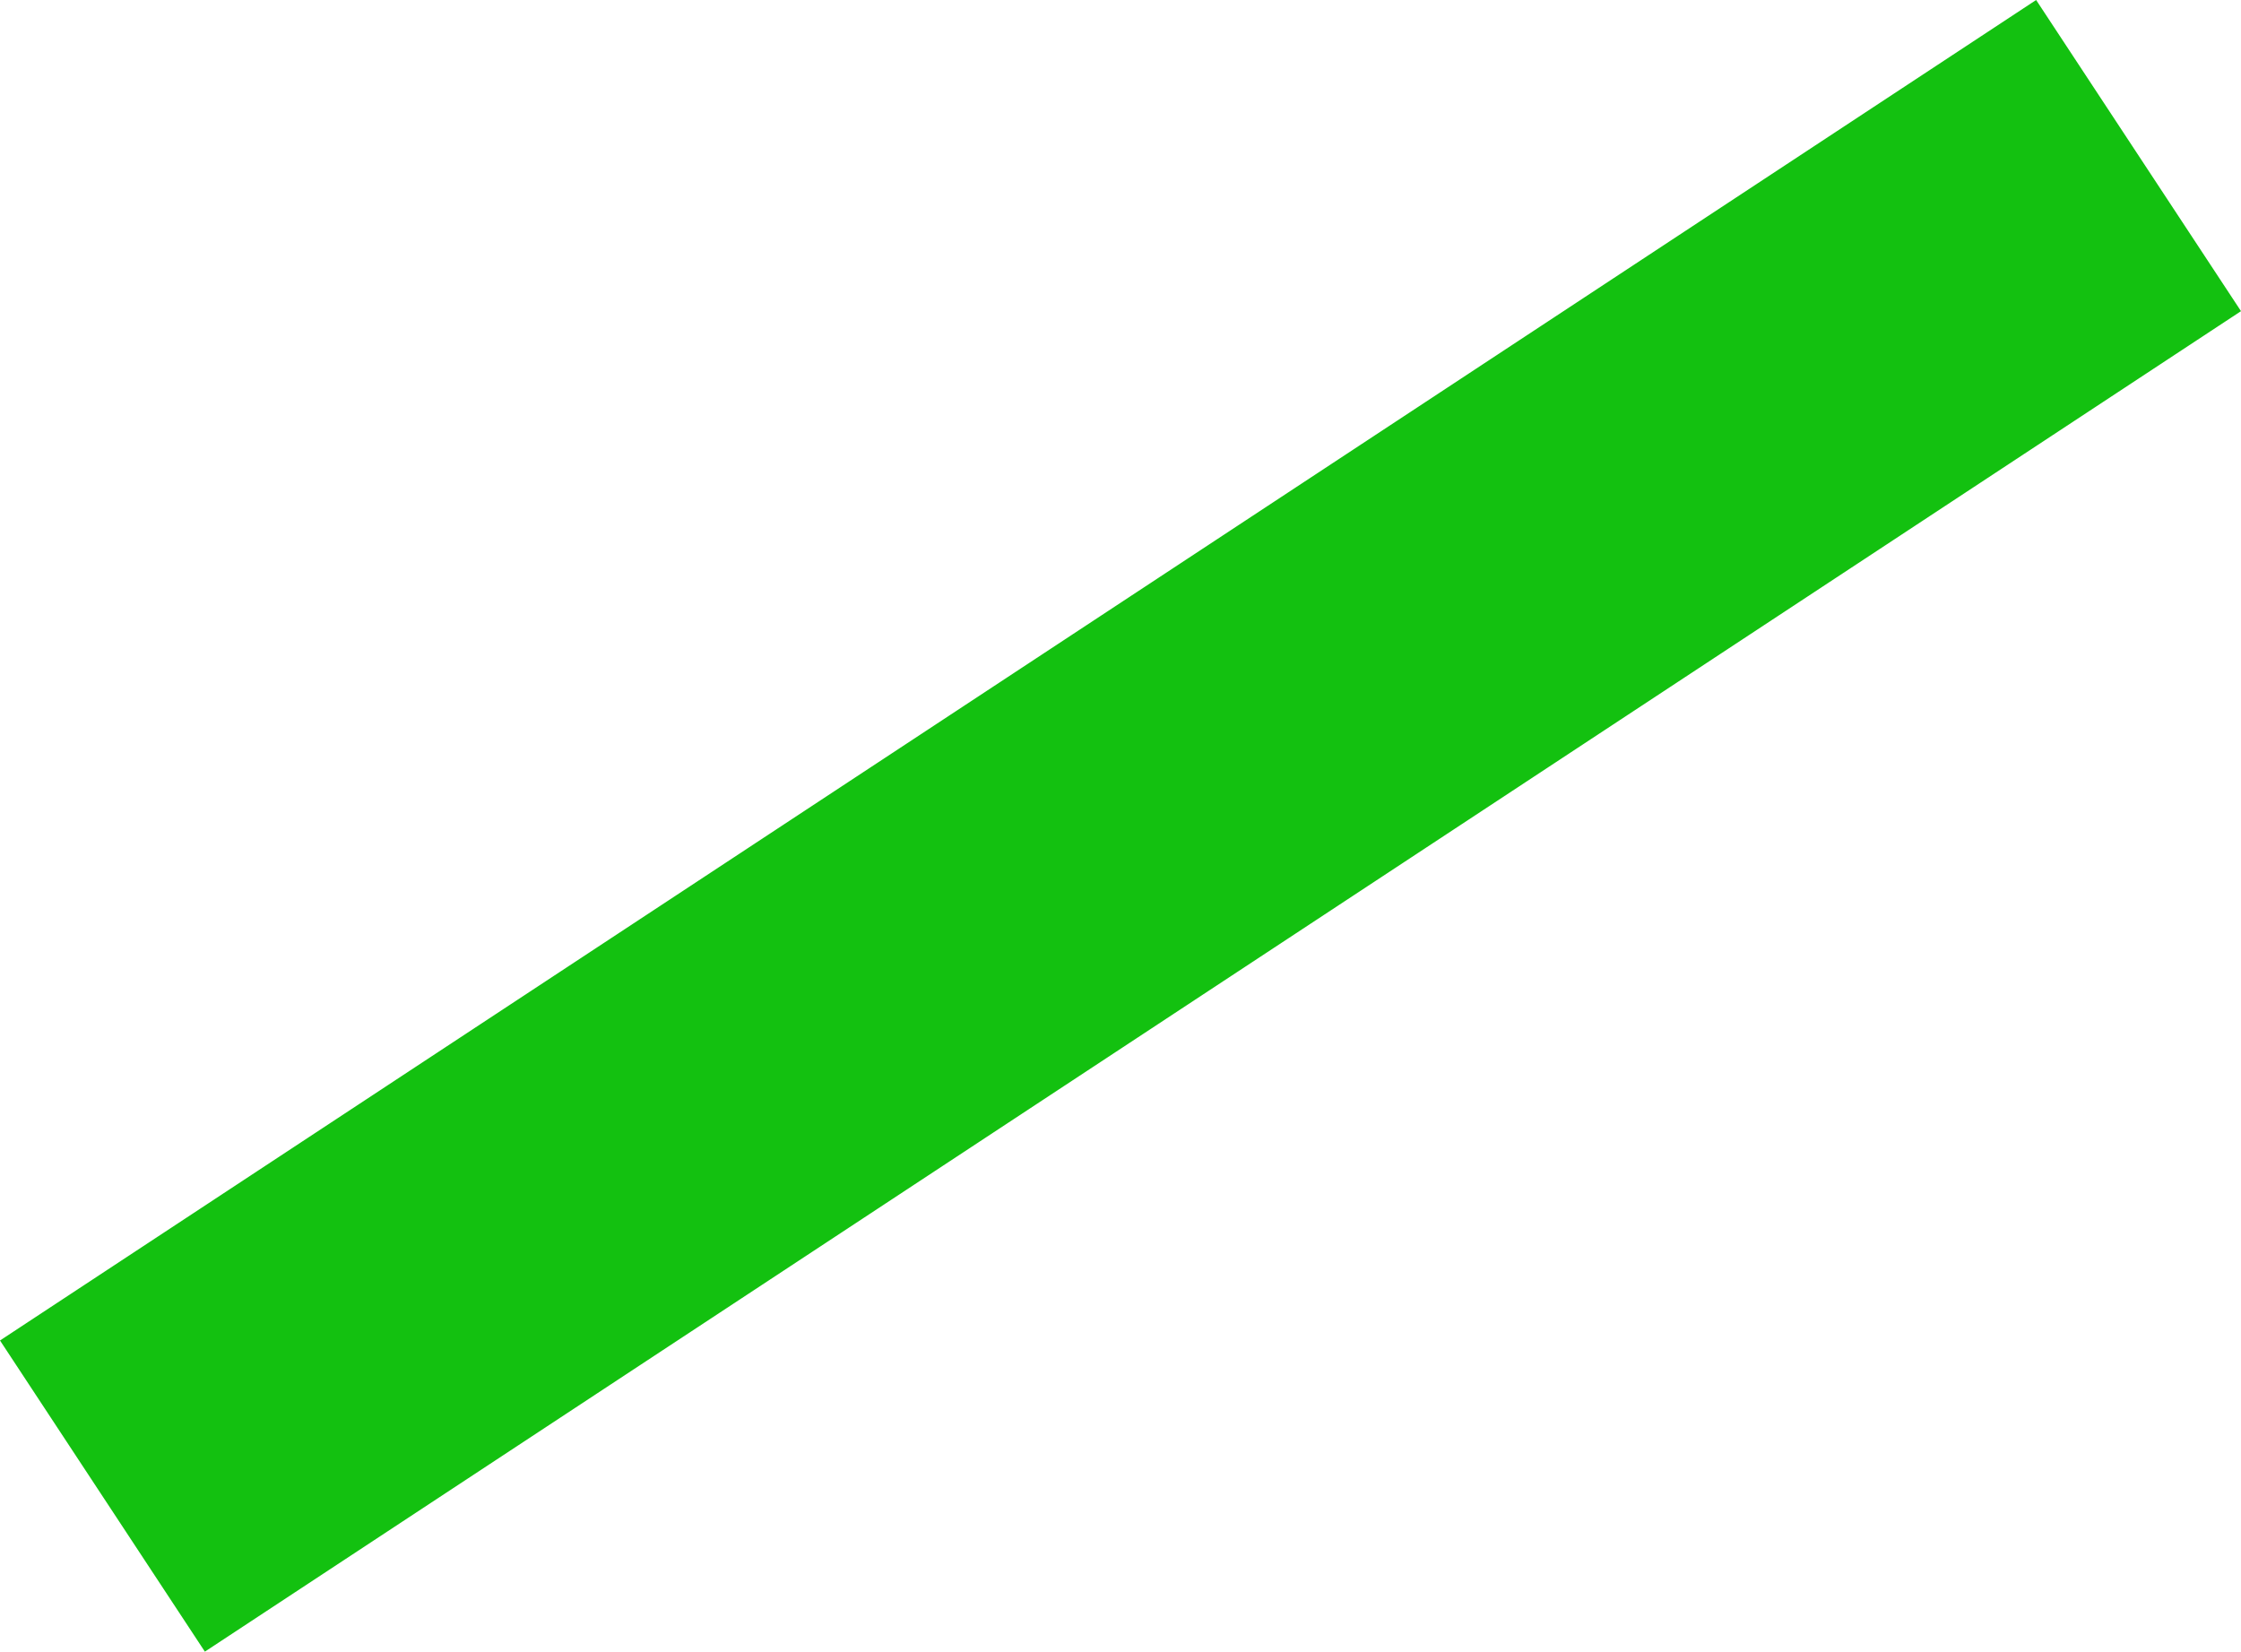 <svg version="1.1" xmlns="http://www.w3.org/2000/svg" xmlns:xlink="http://www.w3.org/1999/xlink" width="663.294" height="488.874" viewBox="0,0,663.294,488.874"><g transform="translate(112.647,40.437)"><g data-paper-data="{&quot;isPaintingLayer&quot;:true}" fill="#13c110" fill-rule="nonzero" stroke="none" stroke-width="0" stroke-linecap="butt" stroke-linejoin="miter" stroke-miterlimit="10" stroke-dasharray="" stroke-dashoffset="0" style="mix-blend-mode: normal"><path d="M-112.647,356.337l602.658,-396.774l60.637,92.1l-602.658,396.774z" data-paper-data="{&quot;index&quot;:null}"/></g></g></svg>